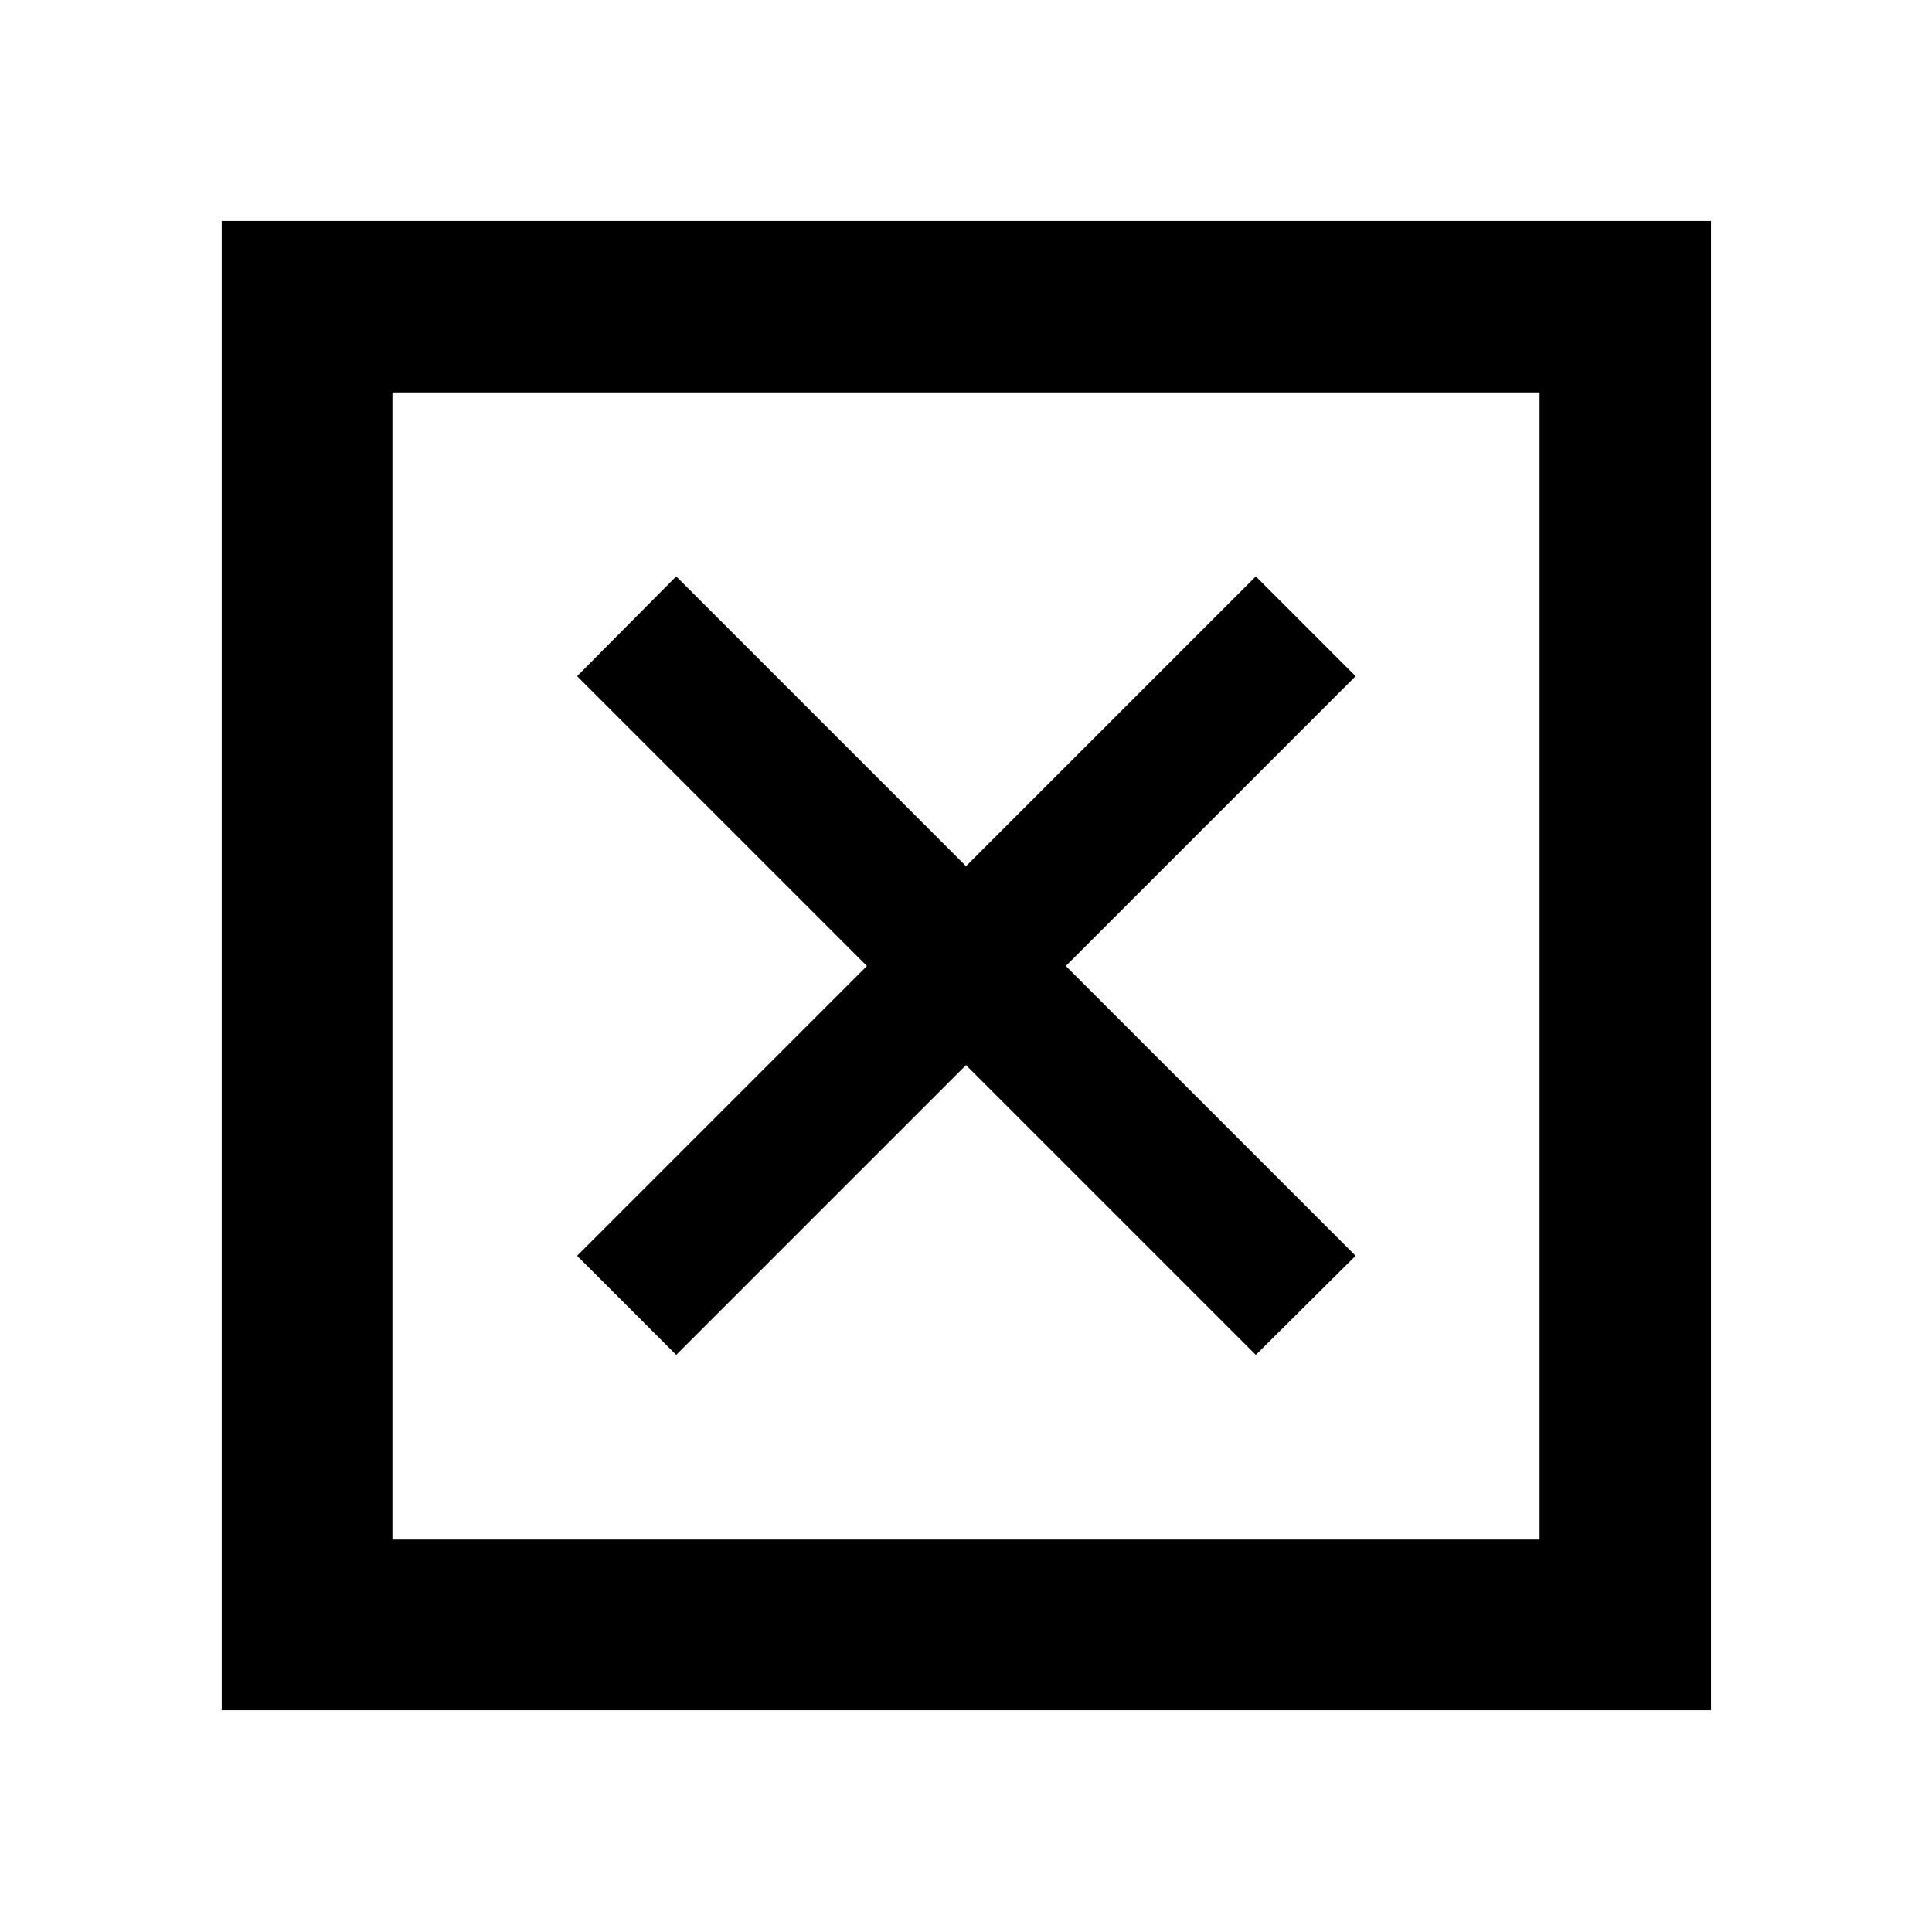 <svg xmlns="http://www.w3.org/2000/svg" height="40" viewBox="0 -960 960 960" width="40"><path d="M194.99-194.99h570.02v-570.02H194.99v570.02Zm-84.82 84.82V-850.2H850.2v740.03H110.17ZM336-286.75l144-144 144 144L673.59-336l-144-144 144-144L624-673.59l-144 144-144-144L286.75-624l144 144-144 144L336-286.75Zm-141.01 91.76v-570.02 570.02Z"/></svg>
